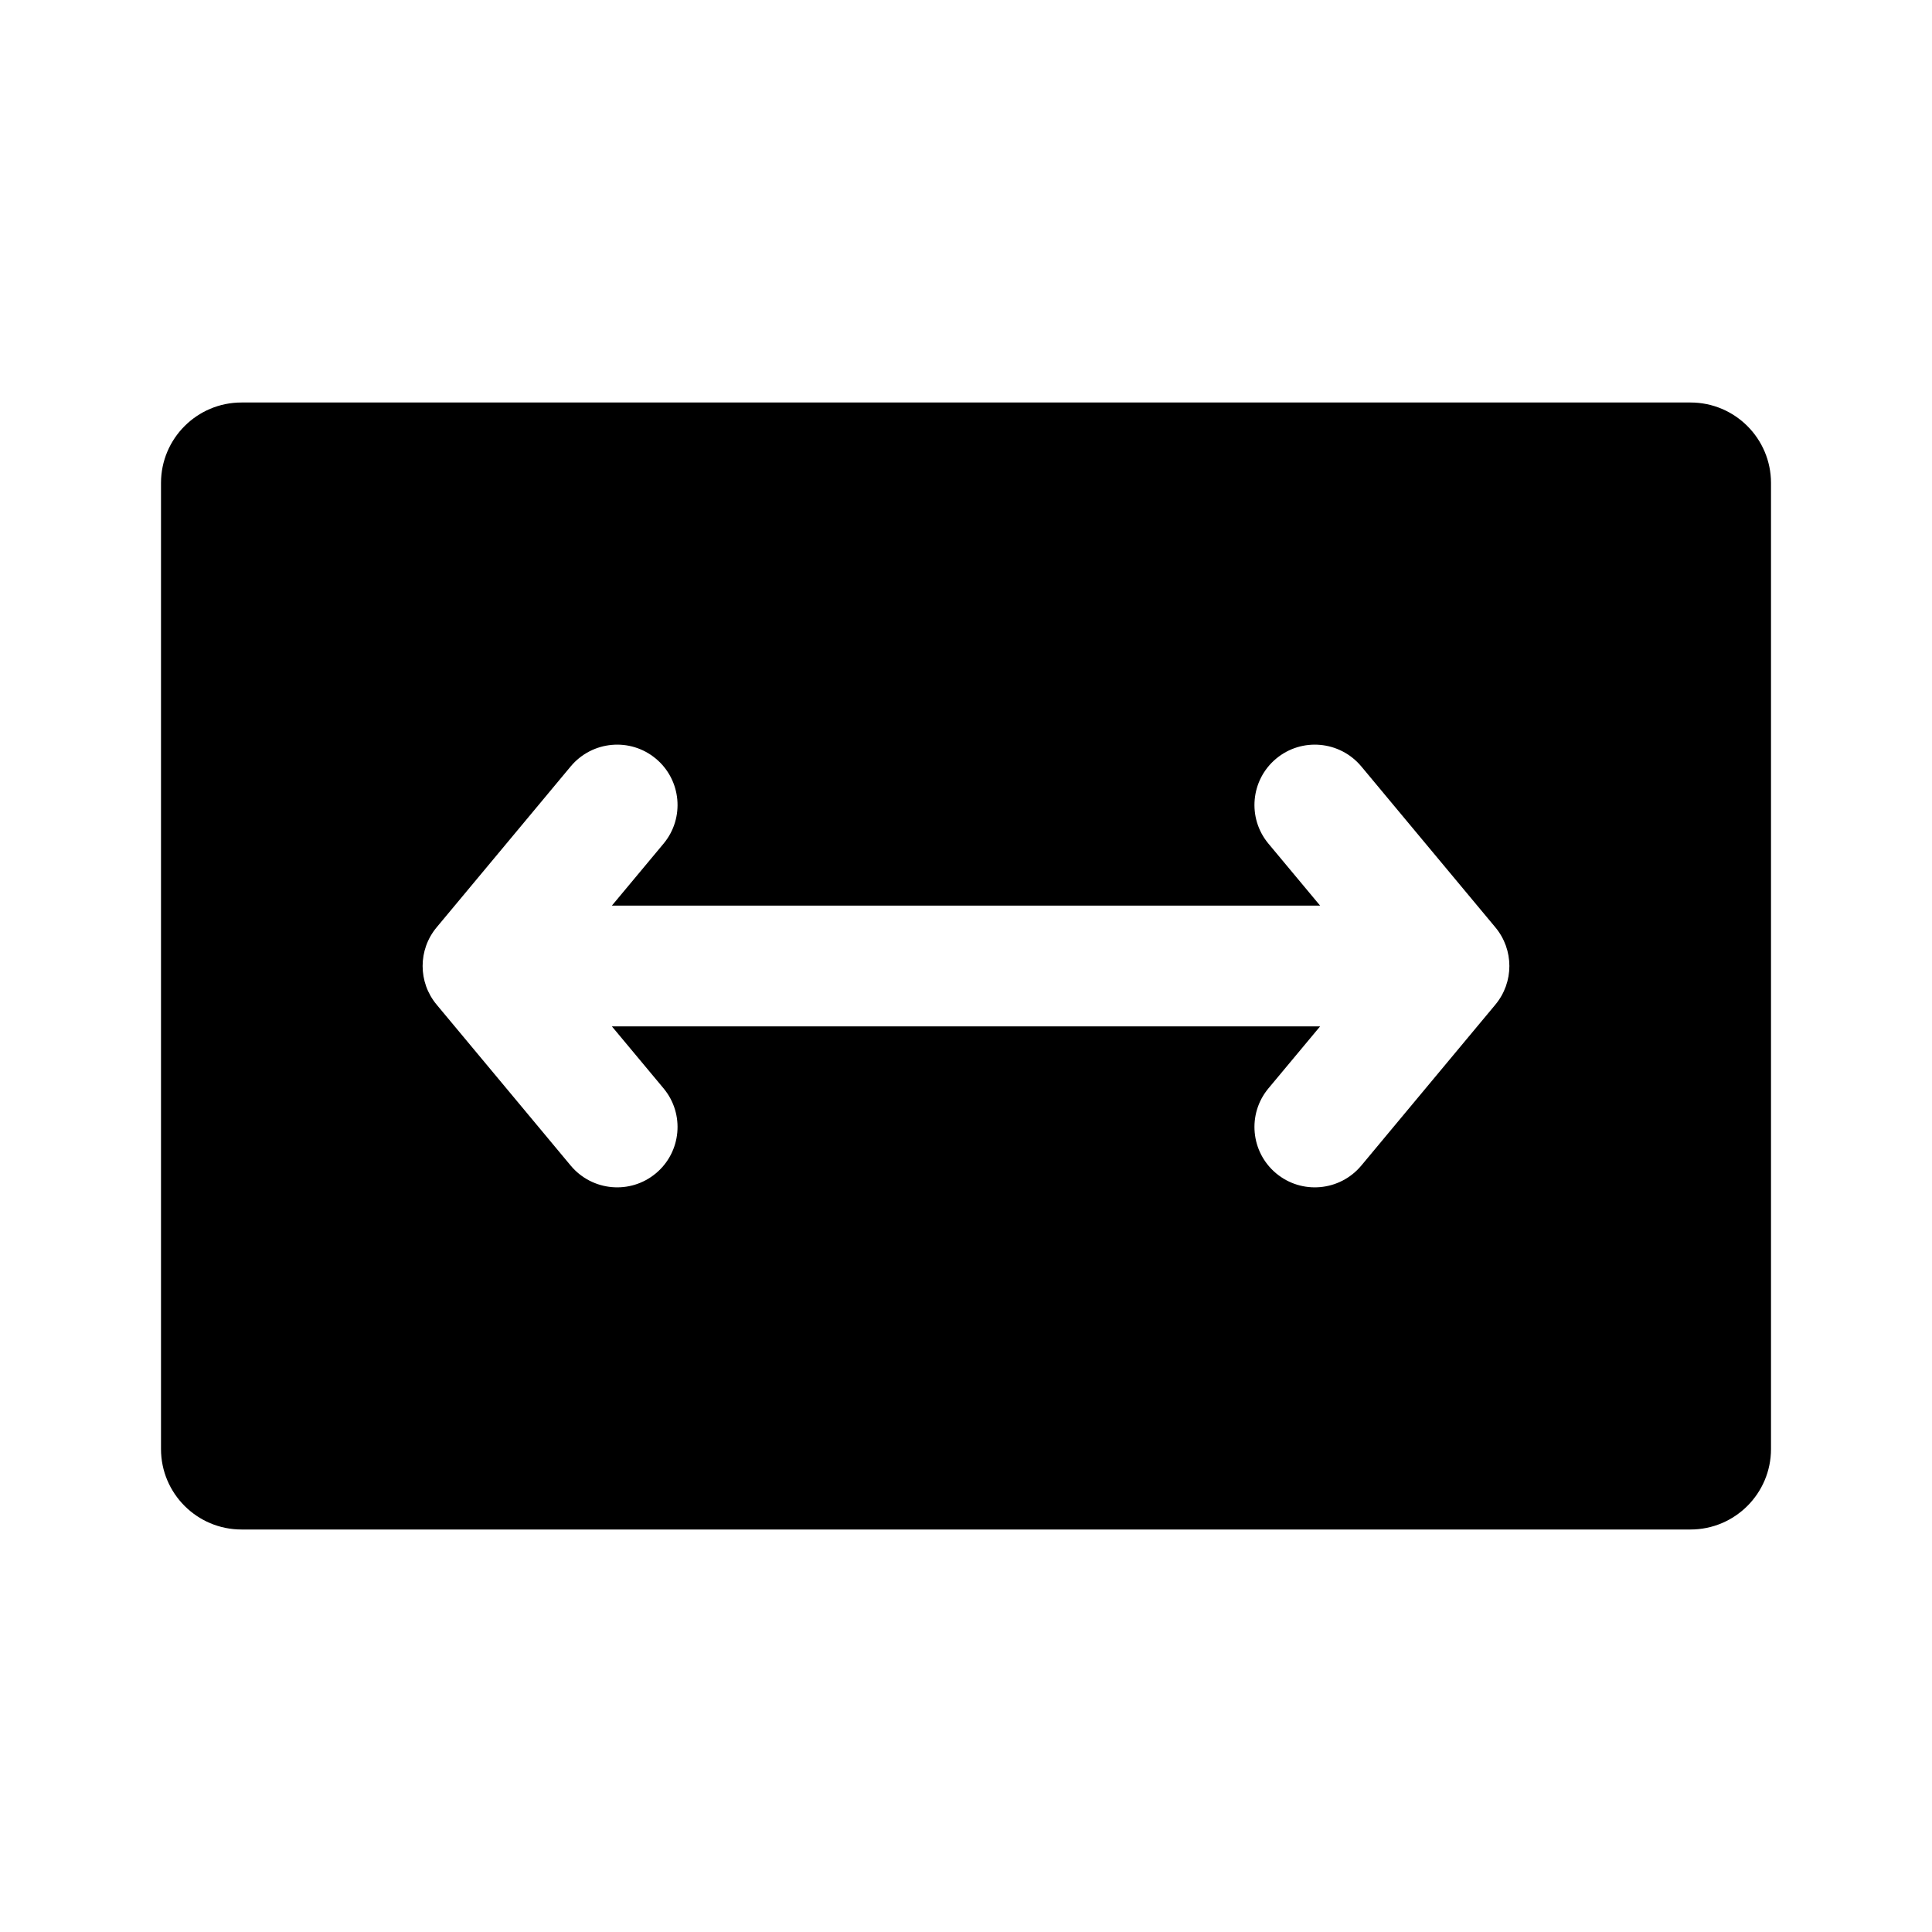 <svg width="24" height="24" viewBox="0 0 24 24" fill="none" xmlns="http://www.w3.org/2000/svg">
<path fill-rule="evenodd" clip-rule="evenodd" d="M3 5H21C21.552 5 22 5.448 22 6V18C22 18.552 21.552 19 21 19H3C2.448 19 2 18.552 2 18V6C2 5.448 2.448 5 3 5ZM8.243 10.48C8.508 10.162 8.465 9.689 8.147 9.424C7.829 9.159 7.356 9.202 7.09 9.52L5.424 11.52C5.192 11.798 5.192 12.202 5.424 12.48L7.09 14.48C7.356 14.798 7.829 14.841 8.147 14.576C8.465 14.311 8.508 13.838 8.243 13.52L7.601 12.75H16.399L15.757 13.52C15.492 13.838 15.535 14.311 15.853 14.576C16.171 14.841 16.644 14.798 16.91 14.48L18.576 12.48C18.808 12.202 18.808 11.798 18.576 11.52L16.91 9.52C16.644 9.202 16.171 9.159 15.853 9.424C15.535 9.689 15.492 10.162 15.757 10.48L16.399 11.25H7.601L8.243 10.48Z" fill="black"/>
</svg>
